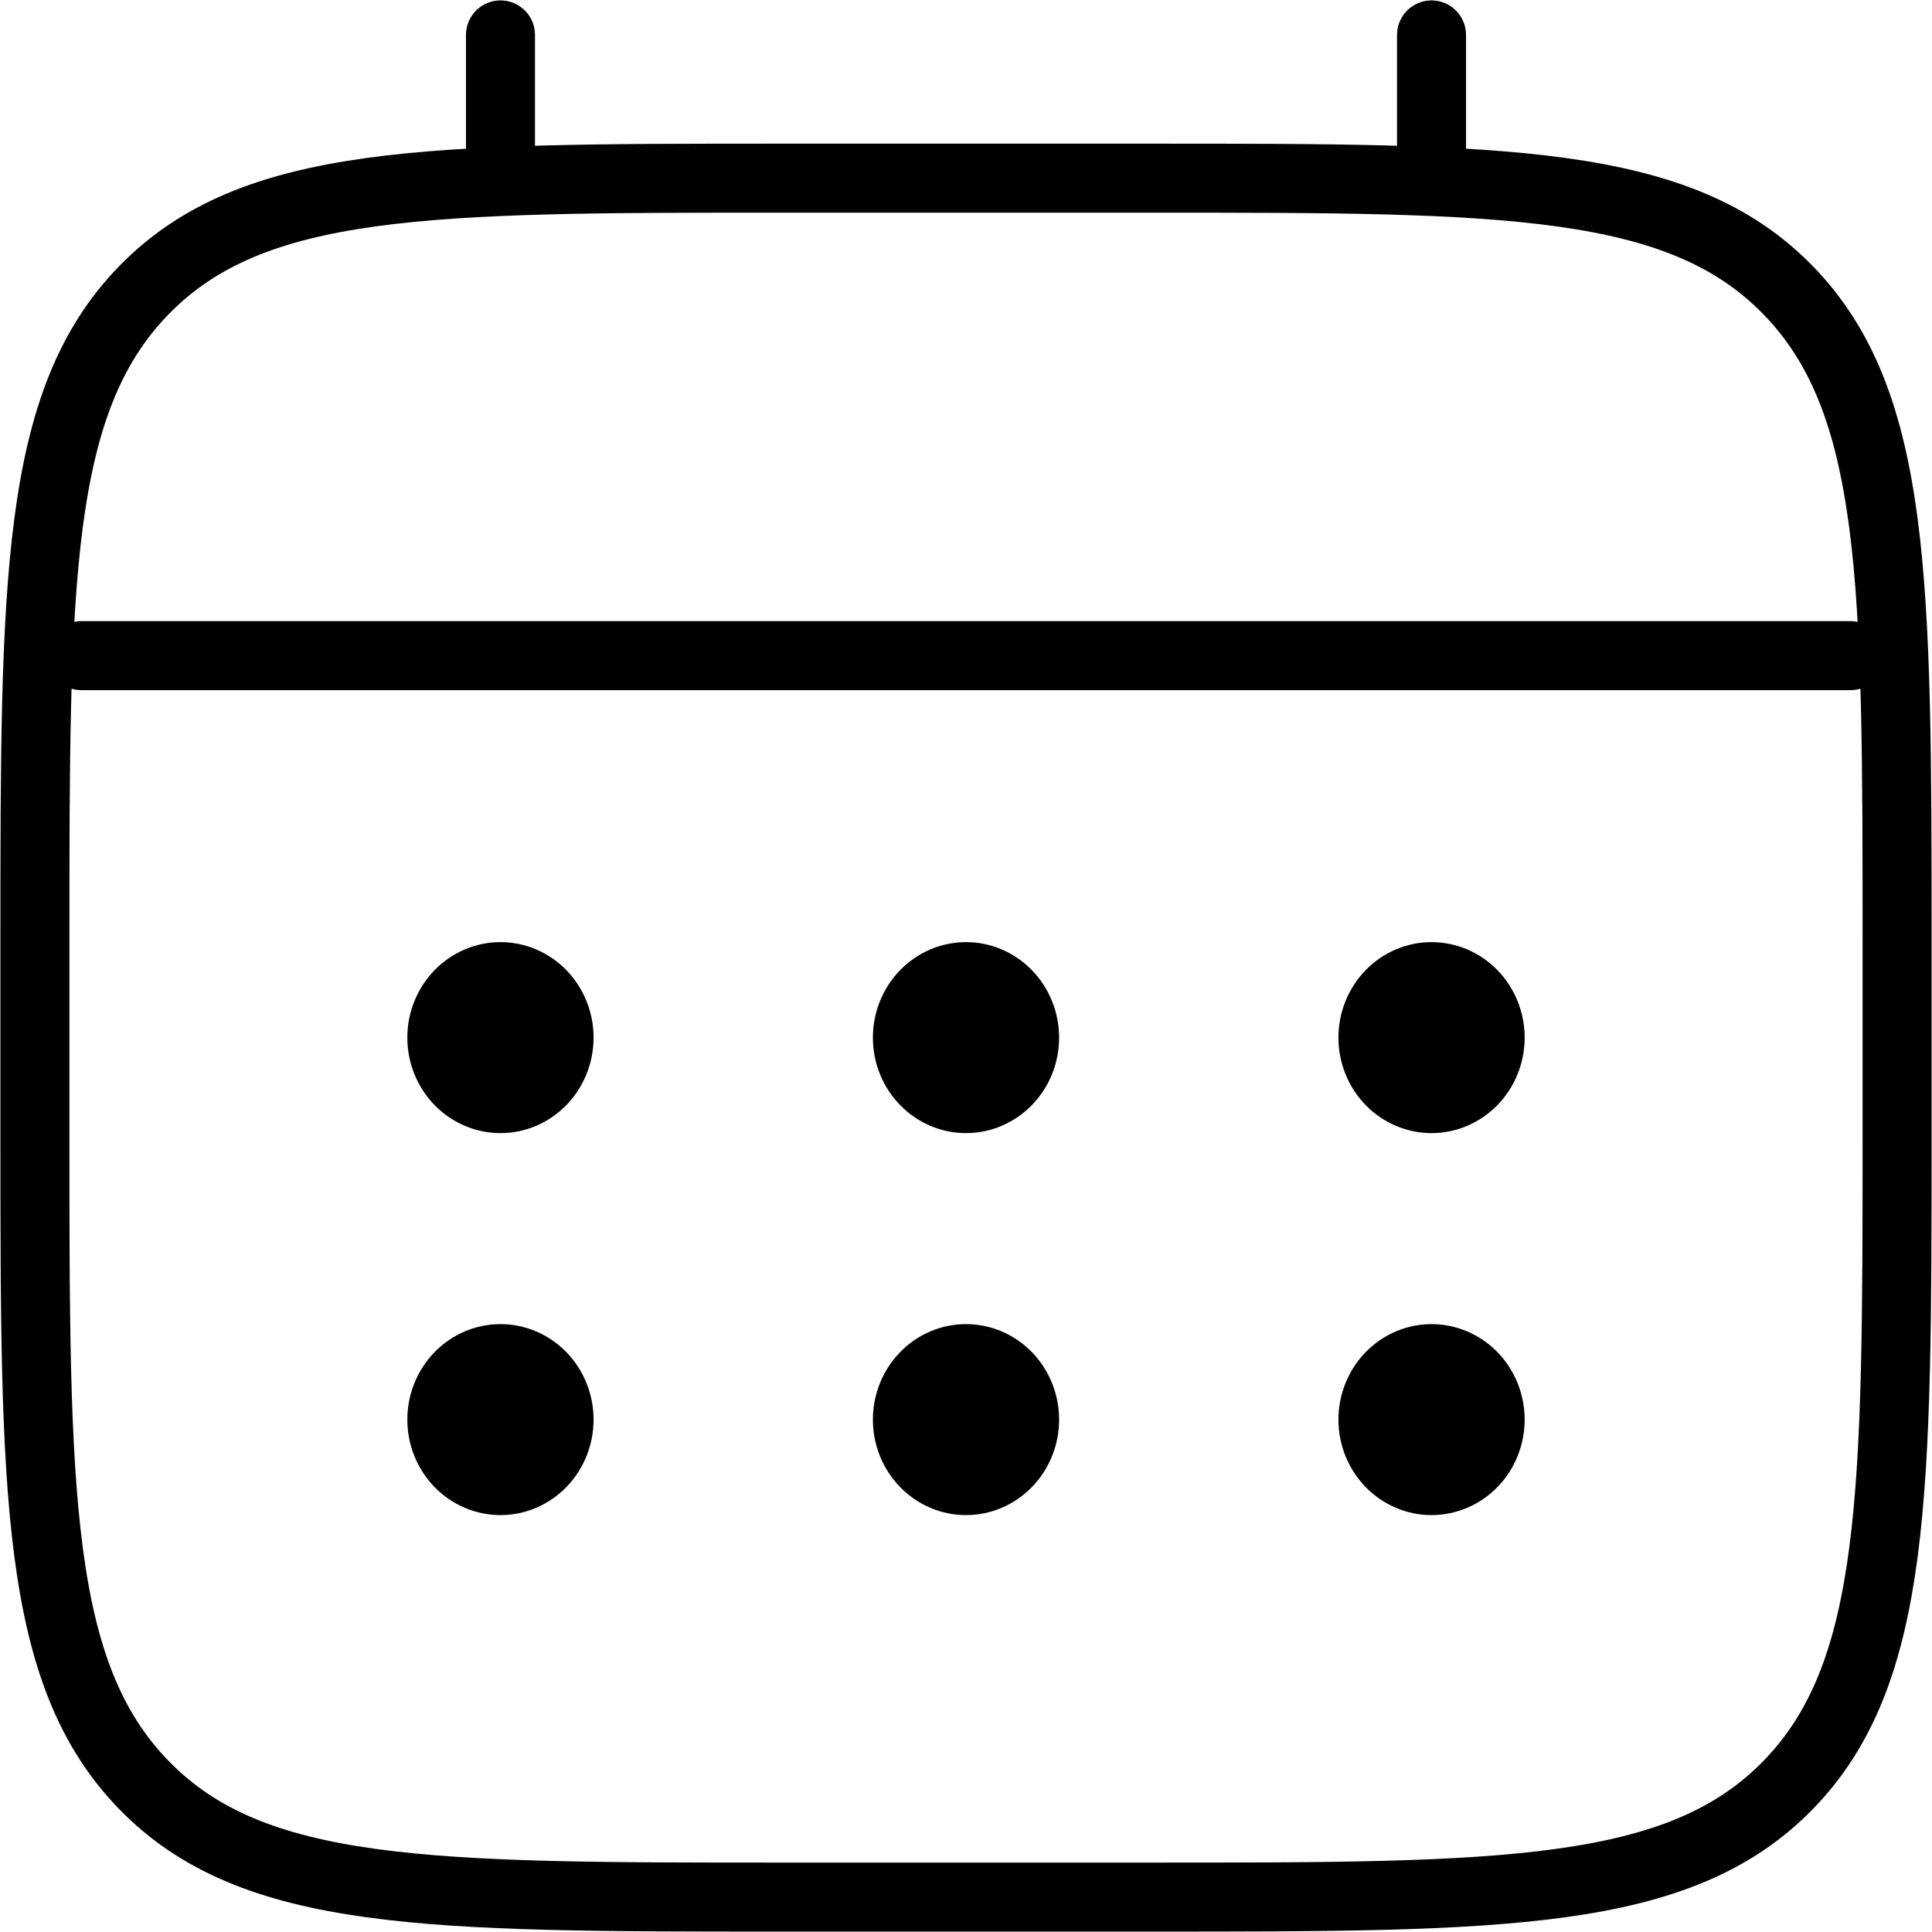 <svg width="42" height="42" viewBox="0 0 42 42" fill="none" xmlns="http://www.w3.org/2000/svg">
<g id="Calendar__nav">
<path id="Vector" d="M0.759 20.481C0.759 12.653 0.759 8.737 3.131 6.306C5.504 3.875 9.319 3.873 16.952 3.873H25.048C32.681 3.873 36.498 3.873 38.869 6.306C41.239 8.739 41.241 12.653 41.241 20.481V24.633C41.241 32.462 41.241 36.377 38.869 38.808C36.496 41.239 32.681 41.241 25.048 41.241H16.952C9.319 41.241 5.501 41.241 3.131 38.808C0.761 36.375 0.759 32.462 0.759 24.633V20.481Z" stroke="black" stroke-width="1.5"/>
<path id="Vector_2" d="M10.88 3.873V0.759M31.12 3.873V0.759M1.771 14.253H40.229" stroke="black" stroke-width="1.5" stroke-linecap="round"/>
<path id="Vector_3" d="M33.145 30.861C33.145 31.412 32.931 31.94 32.552 32.329C32.172 32.718 31.657 32.937 31.12 32.937C30.584 32.937 30.069 32.718 29.689 32.329C29.31 31.94 29.096 31.412 29.096 30.861C29.096 30.311 29.31 29.782 29.689 29.393C30.069 29.004 30.584 28.785 31.12 28.785C31.657 28.785 32.172 29.004 32.552 29.393C32.931 29.782 33.145 30.311 33.145 30.861ZM33.145 22.557C33.145 23.108 32.931 23.636 32.552 24.025C32.172 24.414 31.657 24.633 31.12 24.633C30.584 24.633 30.069 24.414 29.689 24.025C29.31 23.636 29.096 23.108 29.096 22.557C29.096 22.006 29.31 21.479 29.689 21.089C30.069 20.7 30.584 20.481 31.12 20.481C31.657 20.481 32.172 20.7 32.552 21.089C32.931 21.479 33.145 22.006 33.145 22.557ZM23.024 30.861C23.024 31.412 22.811 31.94 22.431 32.329C22.052 32.718 21.537 32.937 21 32.937C20.463 32.937 19.948 32.718 19.569 32.329C19.189 31.94 18.976 31.412 18.976 30.861C18.976 30.311 19.189 29.782 19.569 29.393C19.948 29.004 20.463 28.785 21 28.785C21.537 28.785 22.052 29.004 22.431 29.393C22.811 29.782 23.024 30.311 23.024 30.861ZM23.024 22.557C23.024 23.108 22.811 23.636 22.431 24.025C22.052 24.414 21.537 24.633 21 24.633C20.463 24.633 19.948 24.414 19.569 24.025C19.189 23.636 18.976 23.108 18.976 22.557C18.976 22.006 19.189 21.479 19.569 21.089C19.948 20.7 20.463 20.481 21 20.481C21.537 20.481 22.052 20.7 22.431 21.089C22.811 21.479 23.024 22.006 23.024 22.557ZM12.904 30.861C12.904 31.412 12.69 31.94 12.311 32.329C11.931 32.718 11.416 32.937 10.88 32.937C10.343 32.937 9.828 32.718 9.448 32.329C9.069 31.94 8.855 31.412 8.855 30.861C8.855 30.311 9.069 29.782 9.448 29.393C9.828 29.004 10.343 28.785 10.88 28.785C11.416 28.785 11.931 29.004 12.311 29.393C12.69 29.782 12.904 30.311 12.904 30.861ZM12.904 22.557C12.904 23.108 12.69 23.636 12.311 24.025C11.931 24.414 11.416 24.633 10.88 24.633C10.343 24.633 9.828 24.414 9.448 24.025C9.069 23.636 8.855 23.108 8.855 22.557C8.855 22.006 9.069 21.479 9.448 21.089C9.828 20.7 10.343 20.481 10.88 20.481C11.416 20.481 11.931 20.7 12.311 21.089C12.69 21.479 12.904 22.006 12.904 22.557Z" fill="black"/>
</g>
</svg>
